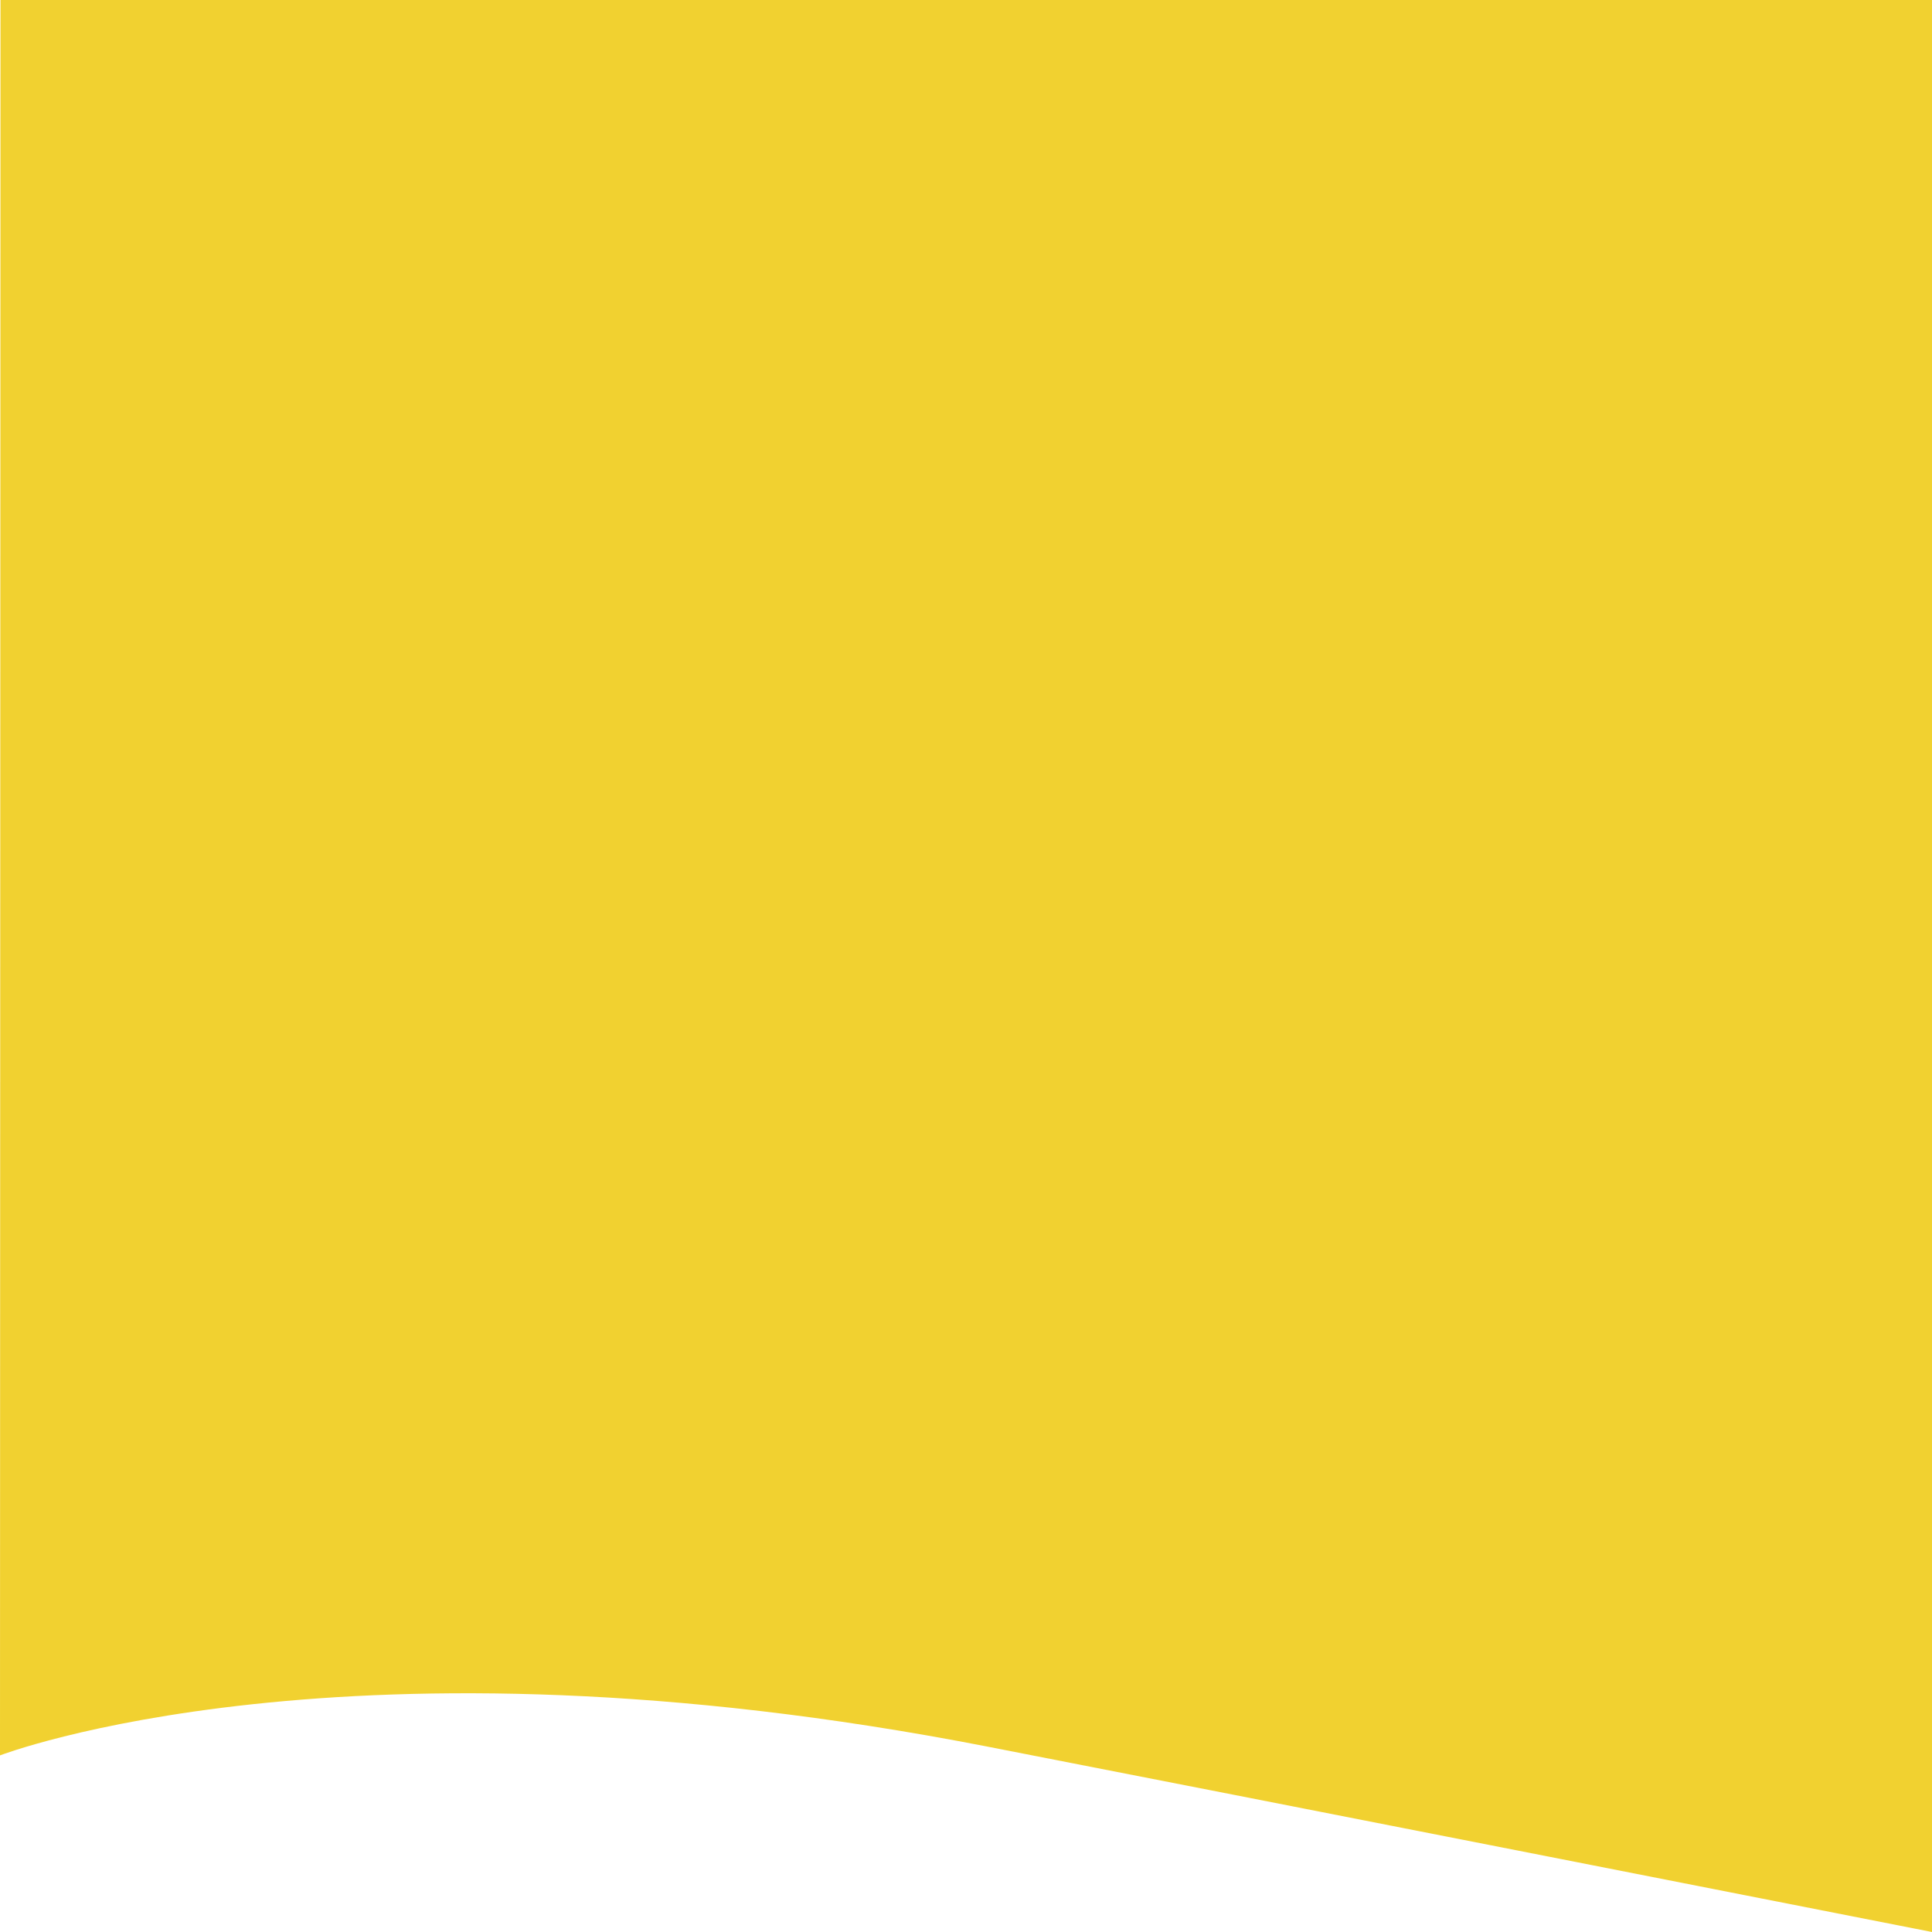 <?xml version="1.0" encoding="utf-8"?>
<!-- Generator: Adobe Illustrator 26.1.0, SVG Export Plug-In . SVG Version: 6.00 Build 0)  -->
<svg version="1.1" id="Capa_1" xmlns="http://www.w3.org/2000/svg" xmlns:xlink="http://www.w3.org/1999/xlink" x="0px" y="0px"
	 viewBox="0 0 768 768" style="enable-background:new 0 0 768 768;" xml:space="preserve">
<style type="text/css">
	.st0{fill:#F1D130;}
</style>
<path class="st0" d="M0.2,0H768v768c0,0-282-55.5-376-73.8c-254.5-49.5-392,3.6-392,3.6L0.2,0z"/>
</svg>
